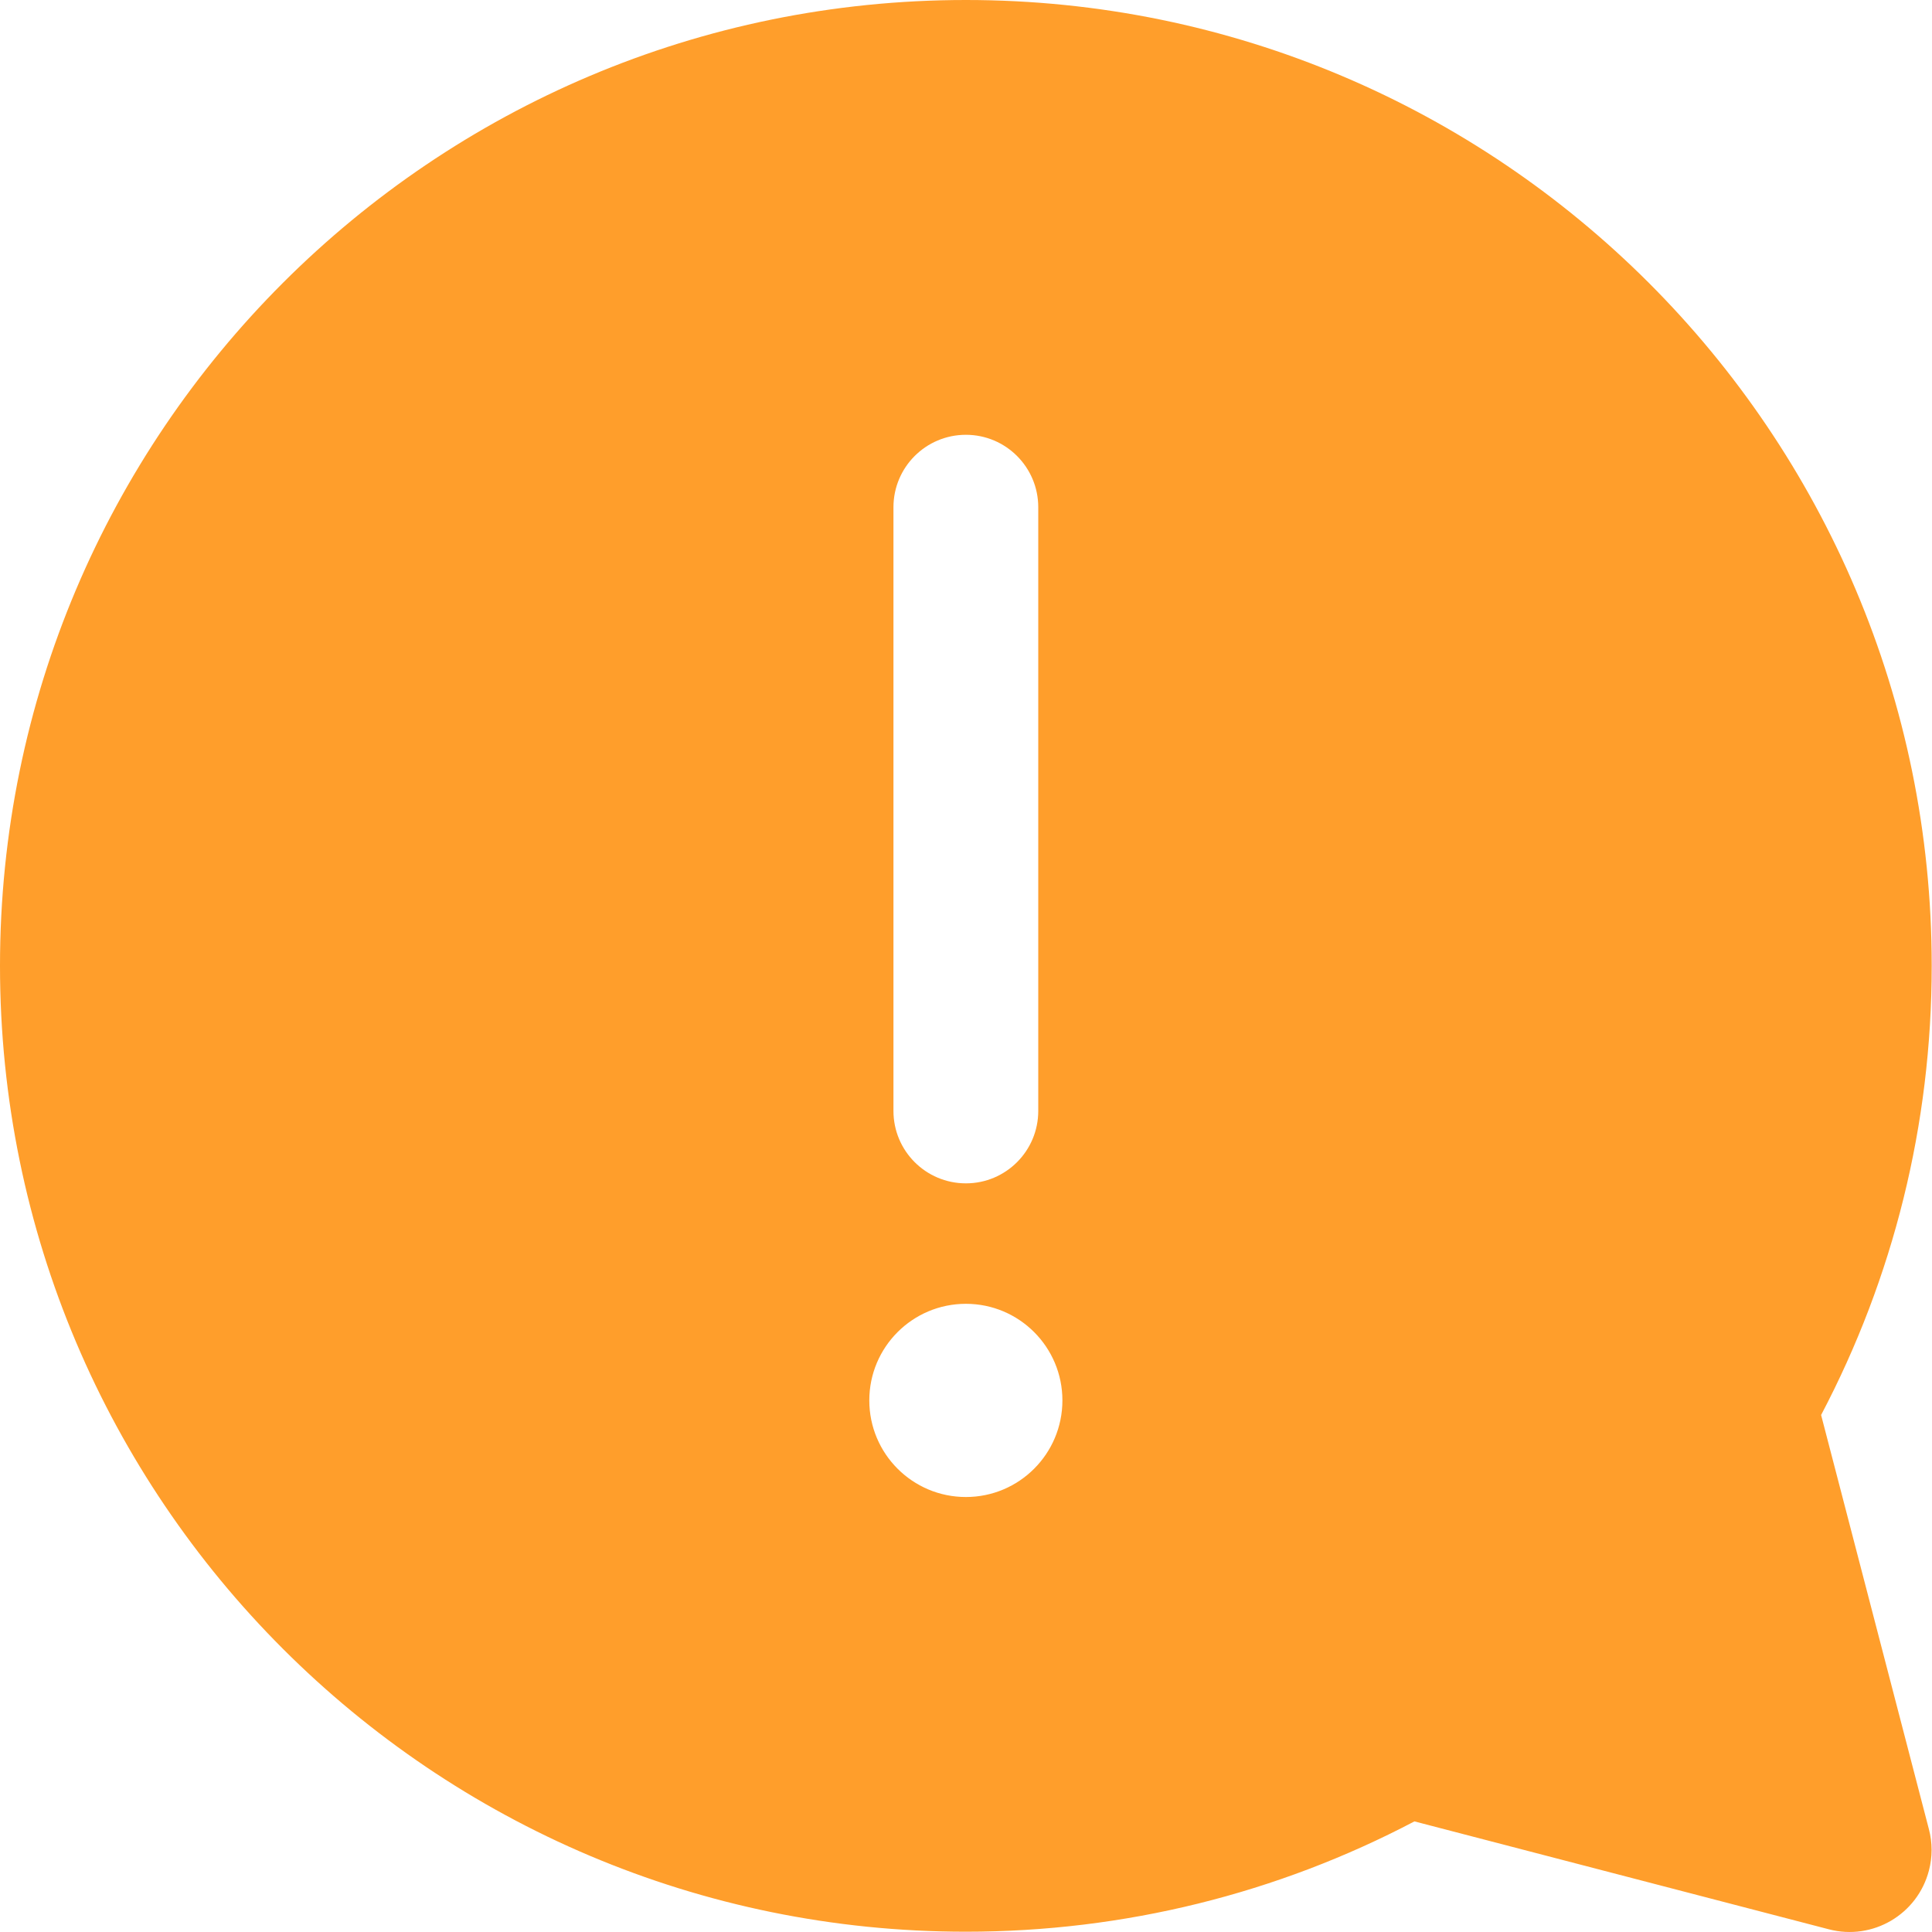 <svg width="20" height="20" viewBox="0 0 20 20" fill="none" xmlns="http://www.w3.org/2000/svg">
<path d="M1.33514e-05 9.998C1.33514e-05 4.476 4.477 0 9.999 0C15.521 0 19.997 4.476 19.997 9.998C19.997 11.641 19.6 13.227 18.852 14.648L19.968 18.936C20.005 19.076 20.005 19.224 19.968 19.364C19.85 19.818 19.386 20.091 18.932 19.972L14.642 18.855C13.223 19.601 11.639 19.997 9.999 19.997C4.477 19.997 1.33514e-05 15.521 1.33514e-05 9.998ZM9.999 4.501C9.584 4.501 9.249 4.837 9.249 5.251V11.5C9.249 11.914 9.584 12.25 9.999 12.25C10.413 12.25 10.748 11.914 10.748 11.5V5.251C10.748 4.837 10.413 4.501 9.999 4.501ZM8.999 14.497C8.999 15.049 9.446 15.497 9.999 15.497C10.551 15.497 10.998 15.049 10.998 14.497C10.998 13.945 10.551 13.497 9.999 13.497C9.446 13.497 8.999 13.945 8.999 14.497Z" fill="#FF9E2B"/>
<rect x="4" y="4" width="1" height="1" fill="#FF9E2B"/>
</svg>
